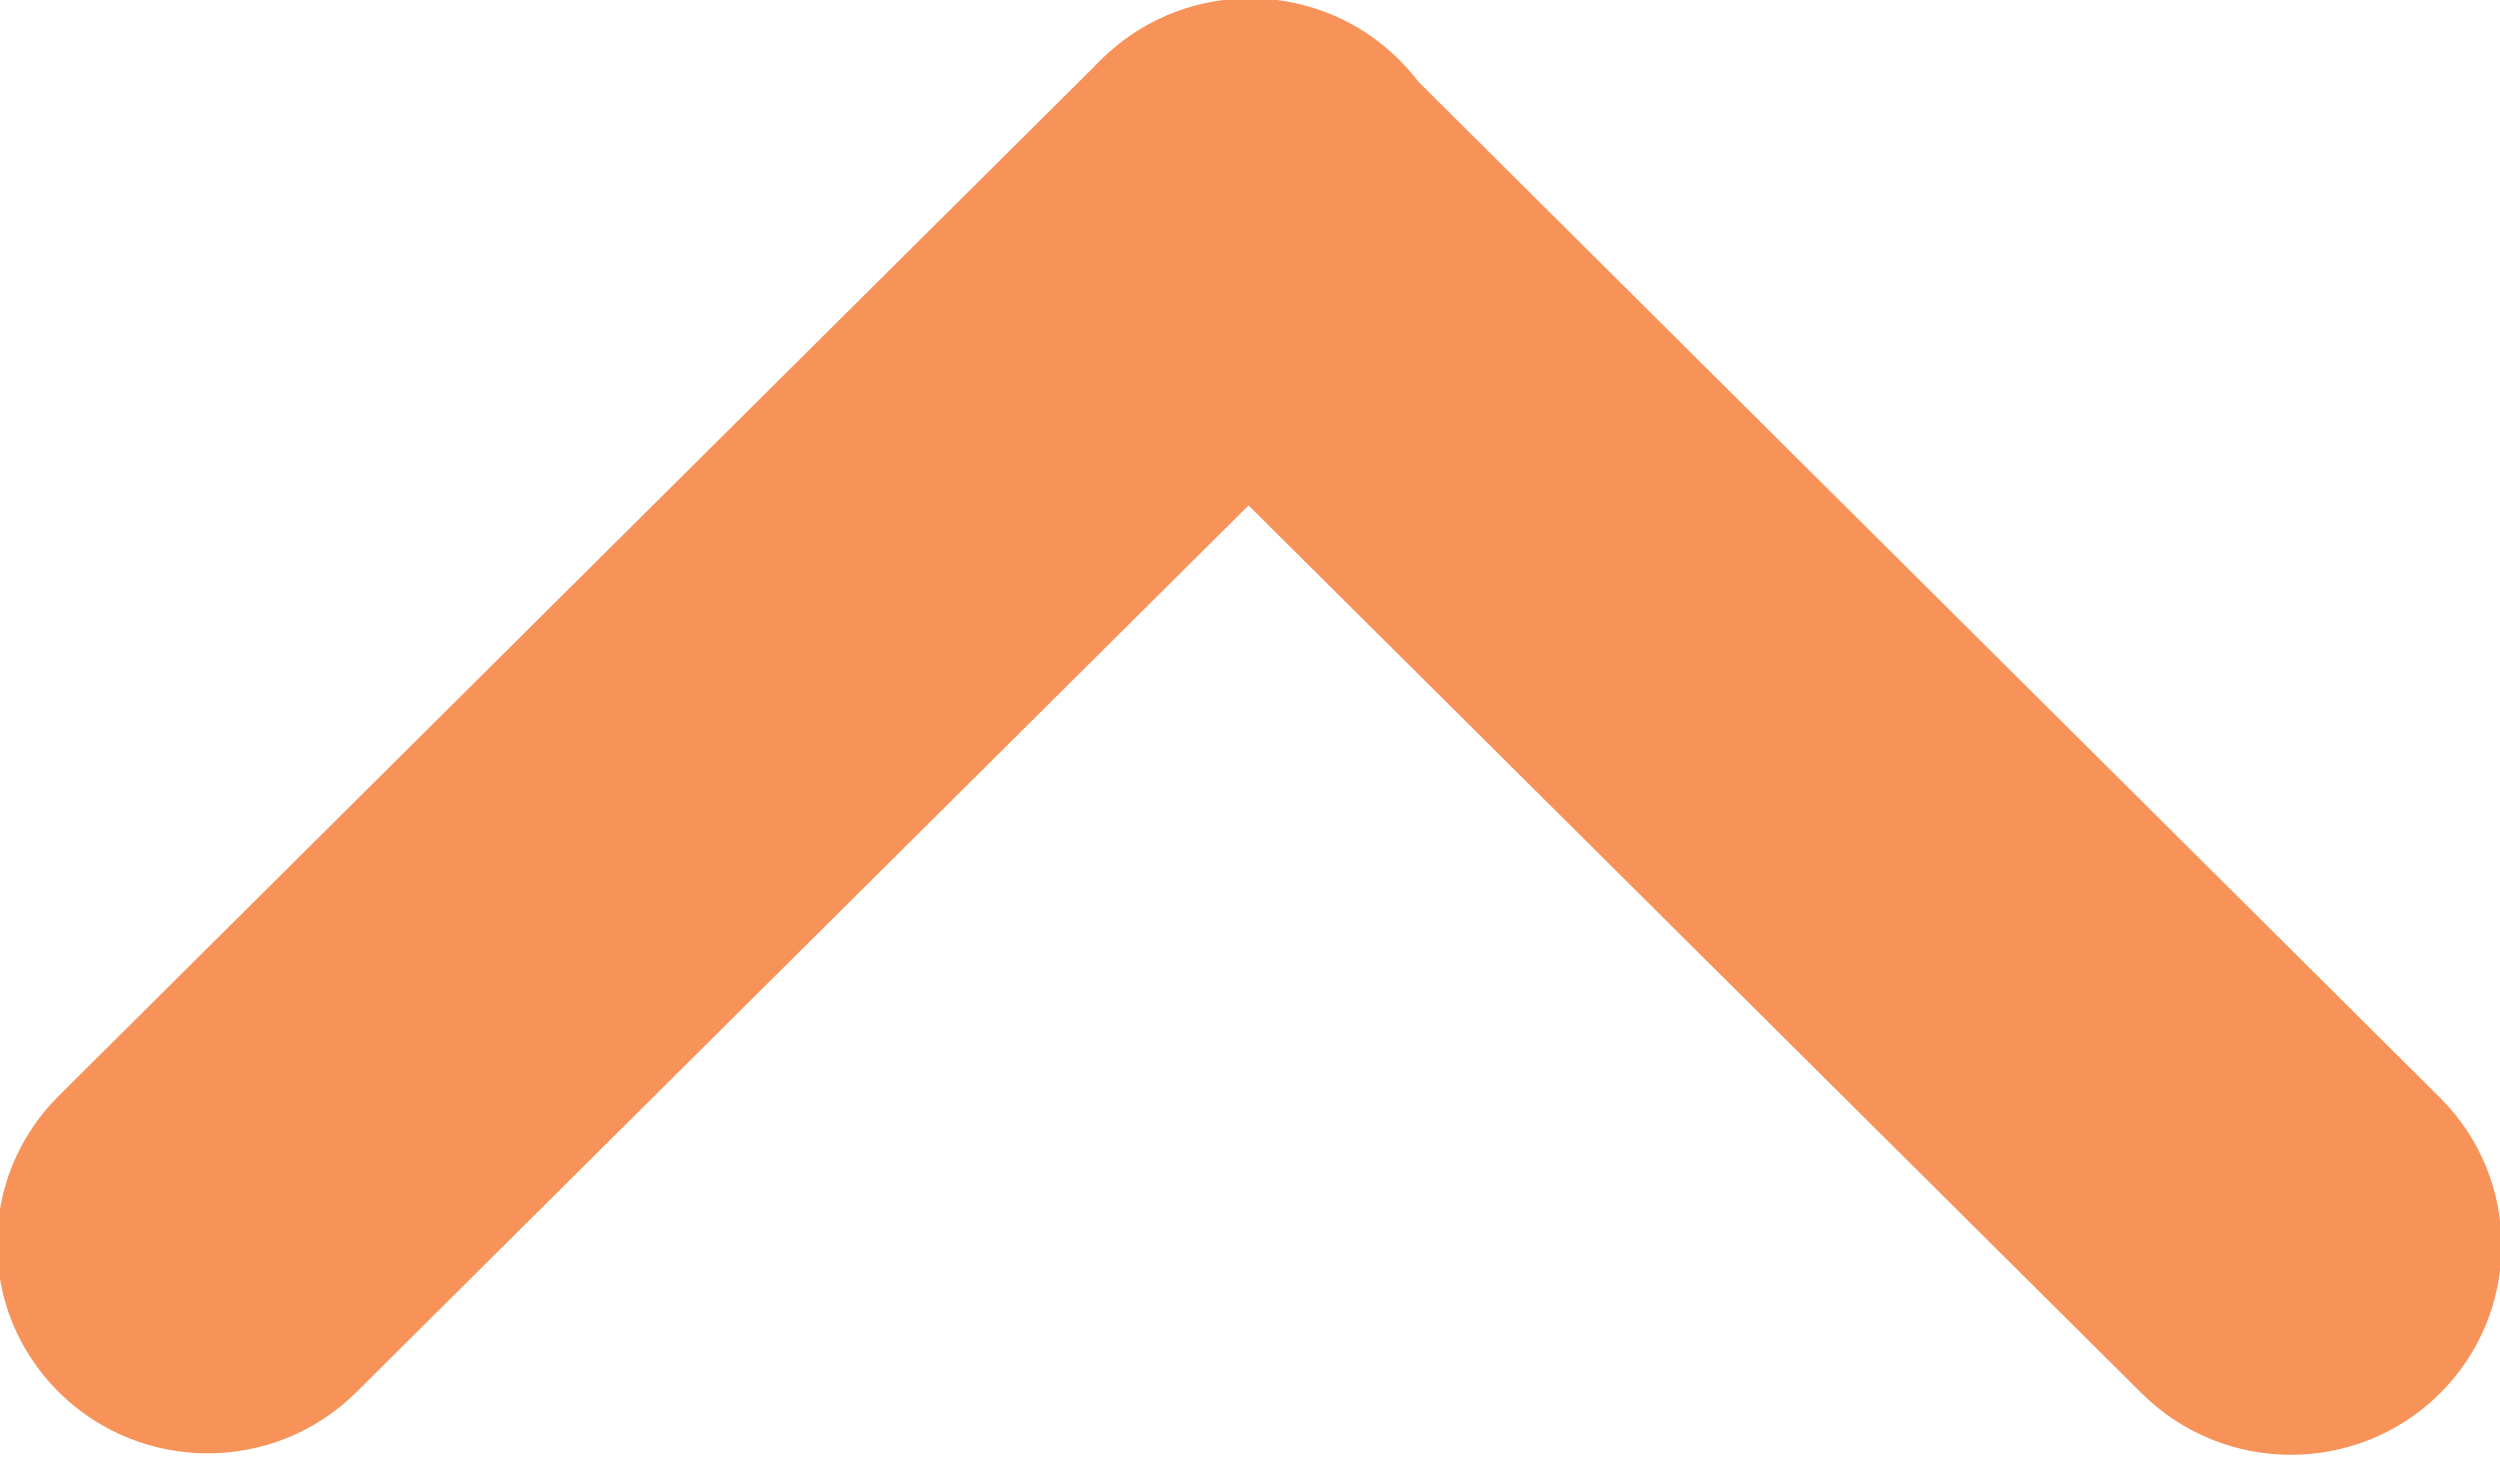 <?xml version="1.0" encoding="UTF-8"?>
<svg width="12px" height="7px" viewBox="0 0 12 7" version="1.1" xmlns="http://www.w3.org/2000/svg" xmlns:xlink="http://www.w3.org/1999/xlink">
    <!-- Generator: sketchtool 50.2 (55047) - http://www.bohemiancoding.com/sketch -->
    <title>8420DE0F-FF31-4E18-AA2A-C08217159722</title>
    <desc>Created with sketchtool.</desc>
    <defs></defs>
    <g id="Page-1" stroke="none" stroke-width="1" fill="none" fill-rule="evenodd">
        <g id="01-PrintLab---Main-Page-tooltips-v1" transform="translate(-875, -978)" fill="#F79258">
            <g id="02-STICKERS-AND-PRICES" transform="translate(469, 744)">
                <g id="1">
                    <g id="Dropdown" transform="translate(296, 222)">
                        <path d="M116.007,16.574 L120.289,12.318 C120.683,11.926 121.323,11.926 121.718,12.318 C122.113,12.71 122.113,13.347 121.718,13.74 L116.742,18.686 C116.736,18.693 116.729,18.7 116.722,18.707 C116.71,18.719 116.698,18.73 116.686,18.741 C116.289,19.106 115.67,19.097 115.285,18.714 C115.251,18.68 115.22,18.645 115.192,18.608 L110.289,13.732 C109.894,13.34 109.894,12.703 110.289,12.311 C110.684,11.919 111.323,11.919 111.719,12.311 L116.007,16.574 Z" id="Combined-shape-9602" transform="translate(116, 15.5) rotate(-180) translate(-116, -15.5) "></path>
                    </g>
                </g>
            </g>
        </g>
    </g>
</svg>
